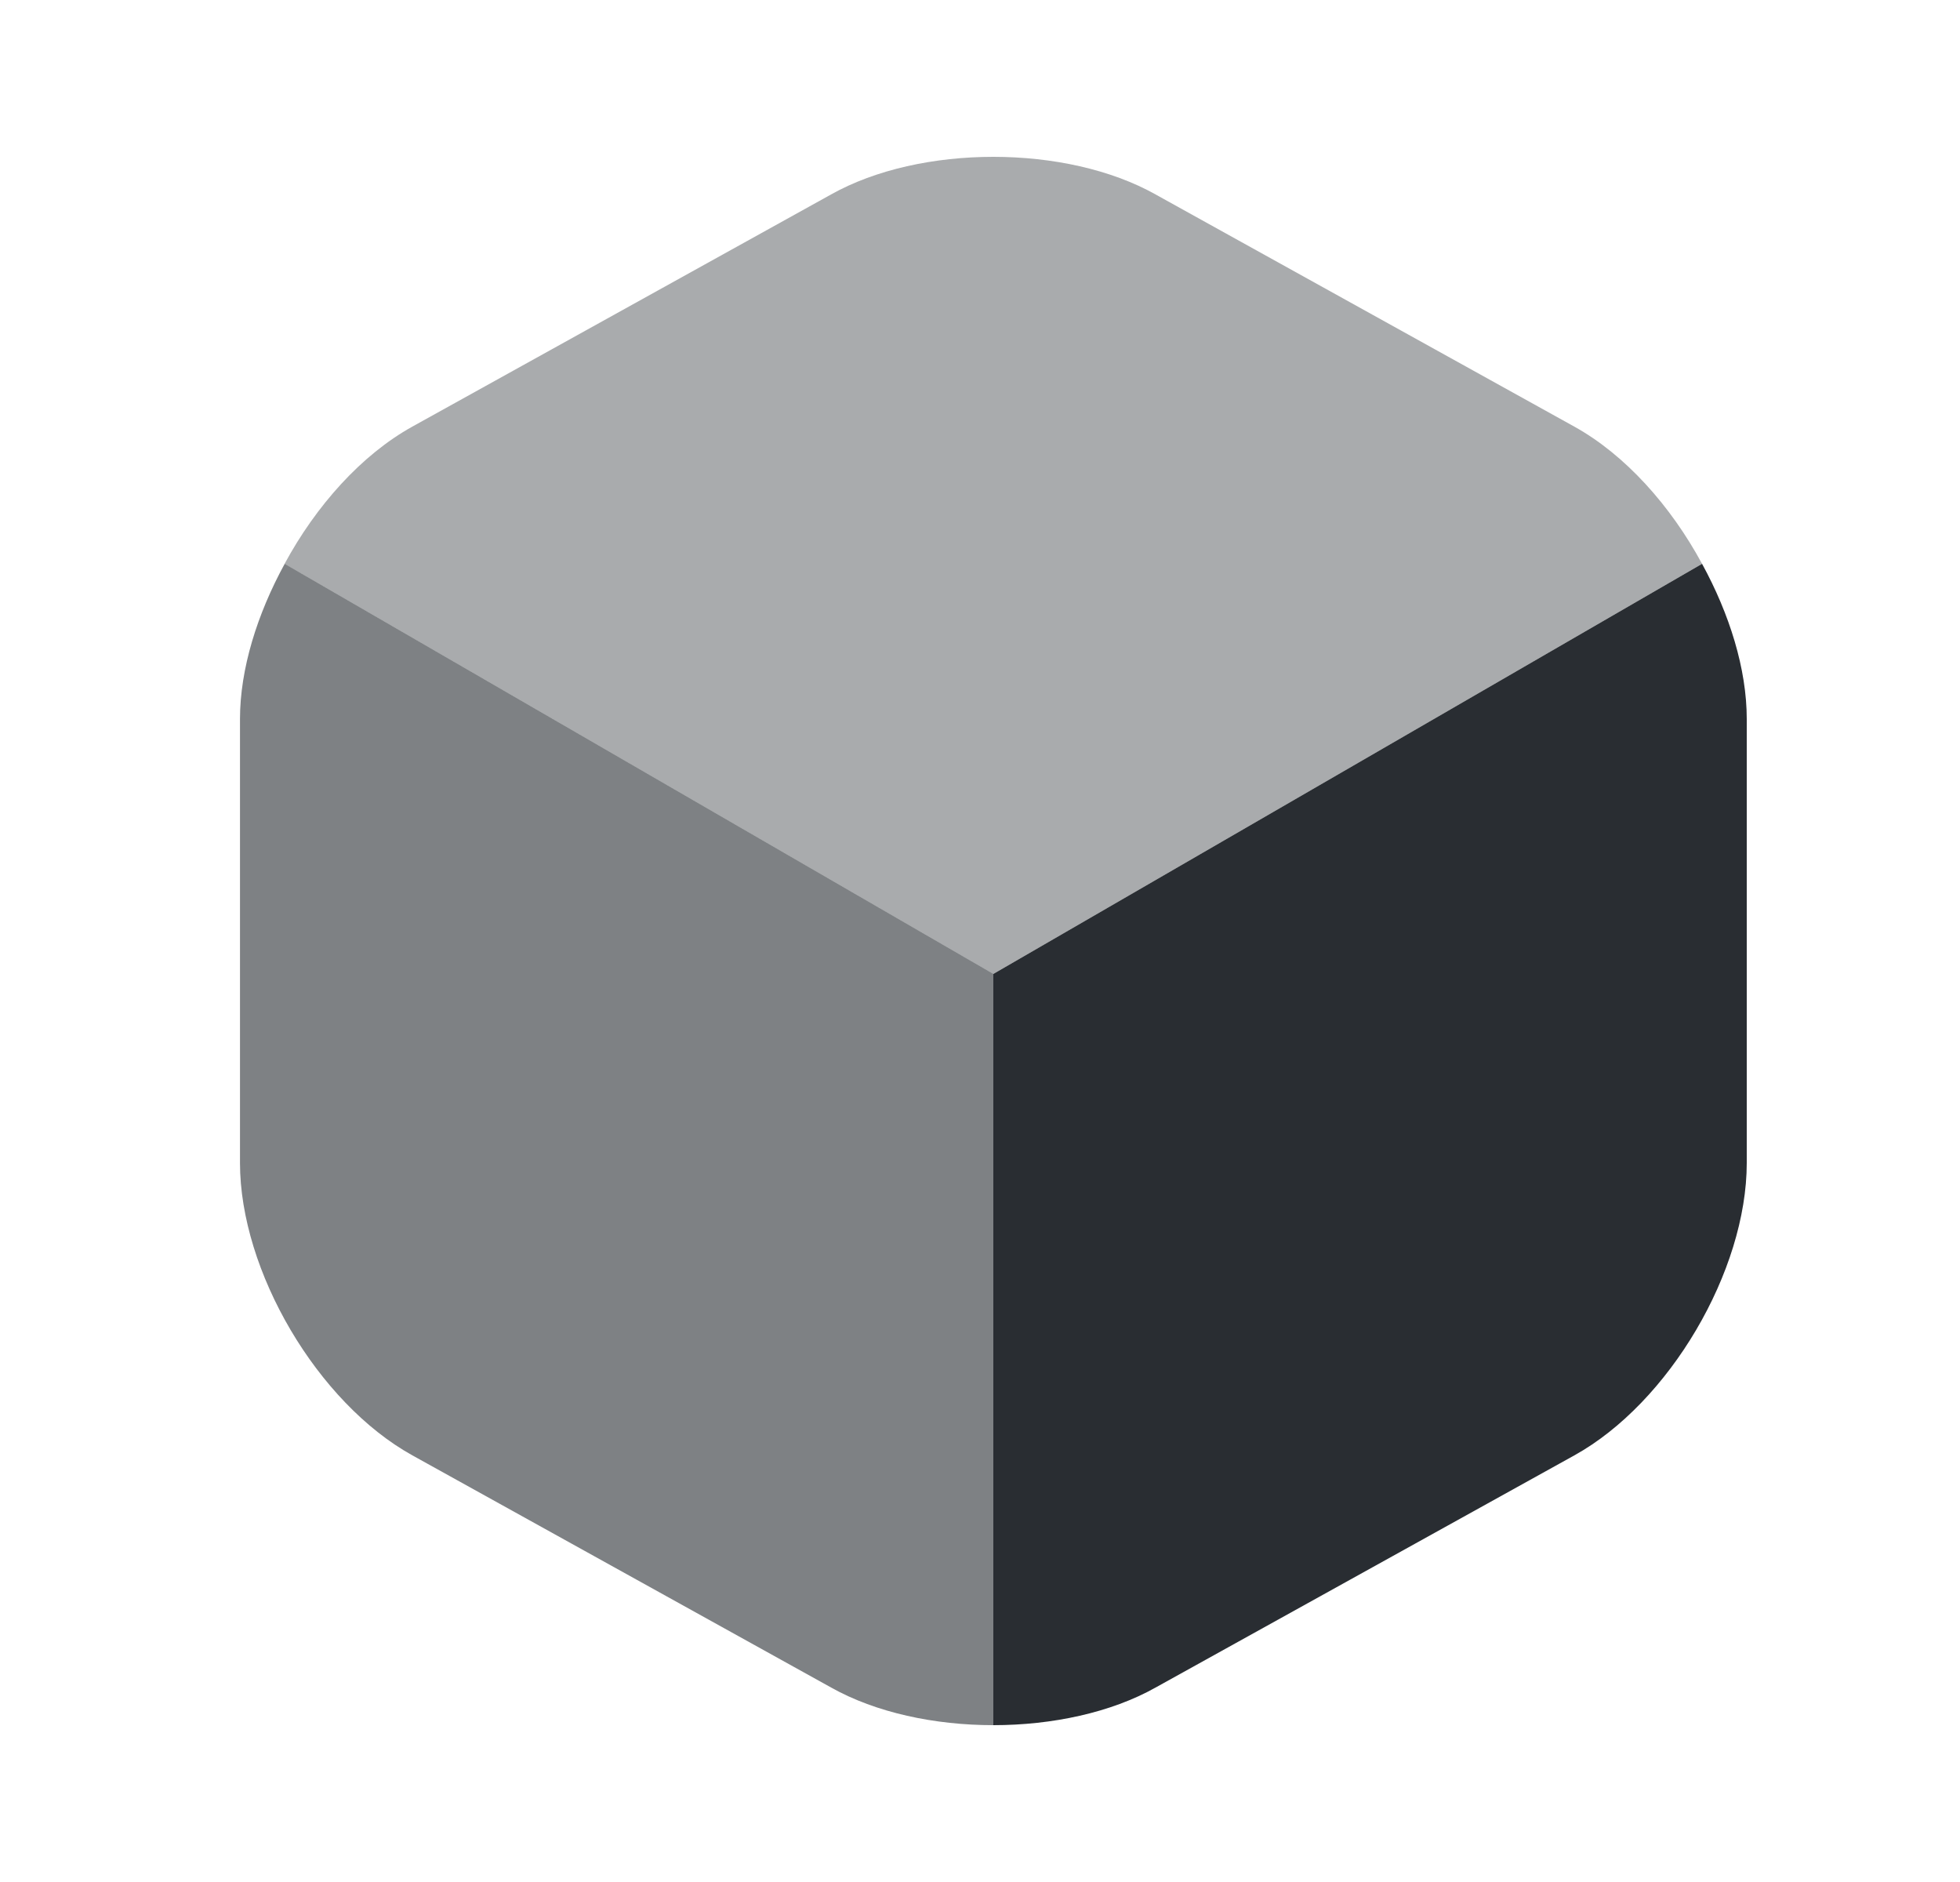 <svg width="25" height="24" viewBox="0 0 25 24" fill="none" xmlns="http://www.w3.org/2000/svg">
<path opacity="0.4" d="M21.71 7.19L12.67 12.42L3.63 7.19C4.03 6.45 4.61 5.8 5.26 5.44L10.6 2.48C11.74 1.84 13.6 1.84 14.74 2.48L20.08 5.44C20.73 5.8 21.31 6.45 21.71 7.19Z" fill="#292D32"/>
<path opacity="0.6" d="M12.671 12.42V22C11.921 22 11.171 21.84 10.601 21.52L5.261 18.56C4.051 17.89 3.061 16.21 3.061 14.83V9.17C3.061 8.53 3.281 7.83 3.631 7.19L12.671 12.42Z" fill="#292D32"/>
<path d="M22.28 9.17V14.83C22.28 16.21 21.29 17.89 20.08 18.56L14.74 21.52C14.17 21.84 13.42 22 12.67 22V12.42L21.71 7.19C22.06 7.83 22.28 8.53 22.28 9.17Z" fill="#292D32"/>
</svg>
